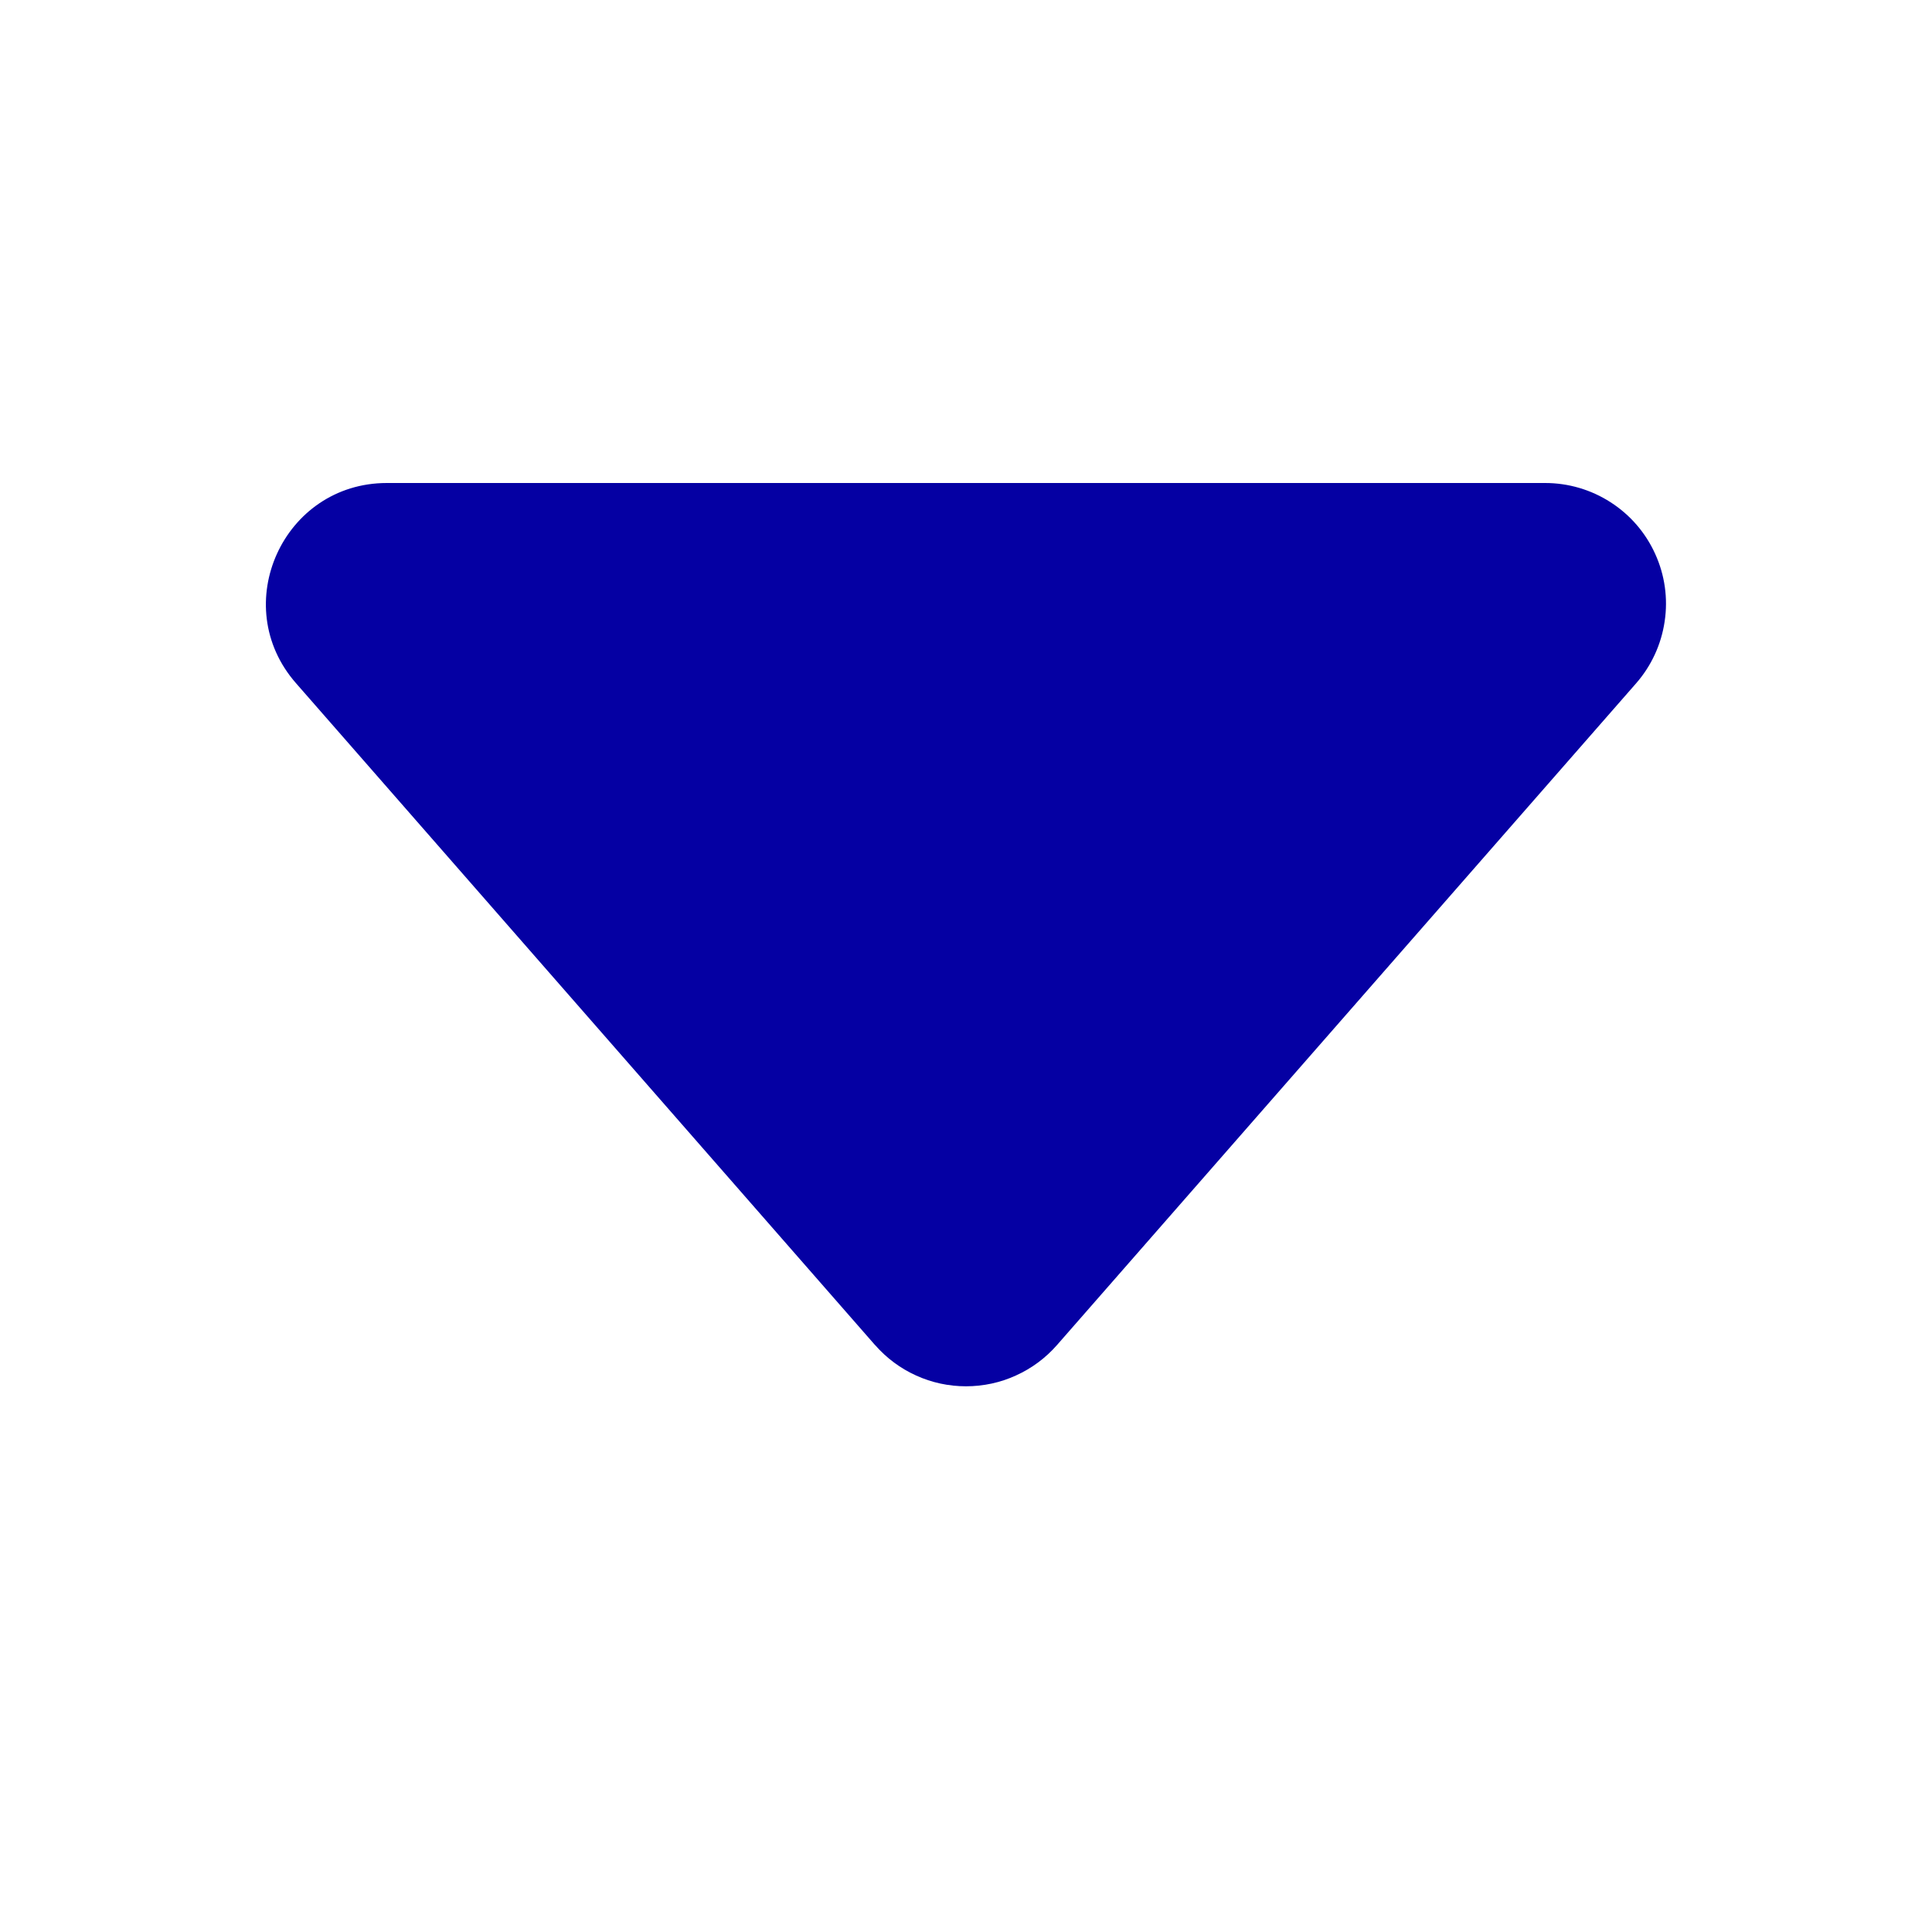 <svg width="24" height="24" viewBox="0 0 24 24" fill="none" xmlns="http://www.w3.org/2000/svg">
<path d="M10.871 16.71L3.677 8.487C2.828 7.519 3.518 6 4.806 6H19.194C19.483 6 19.765 6.083 20.007 6.239C20.25 6.395 20.442 6.617 20.561 6.88C20.681 7.143 20.722 7.434 20.679 7.719C20.637 8.005 20.514 8.272 20.324 8.489L13.13 16.709C12.989 16.87 12.815 16.999 12.62 17.087C12.426 17.176 12.214 17.221 12 17.221C11.786 17.221 11.575 17.176 11.38 17.087C11.185 16.999 11.012 16.87 10.871 16.709V16.71Z" fill="#0500A3"/>
</svg>
